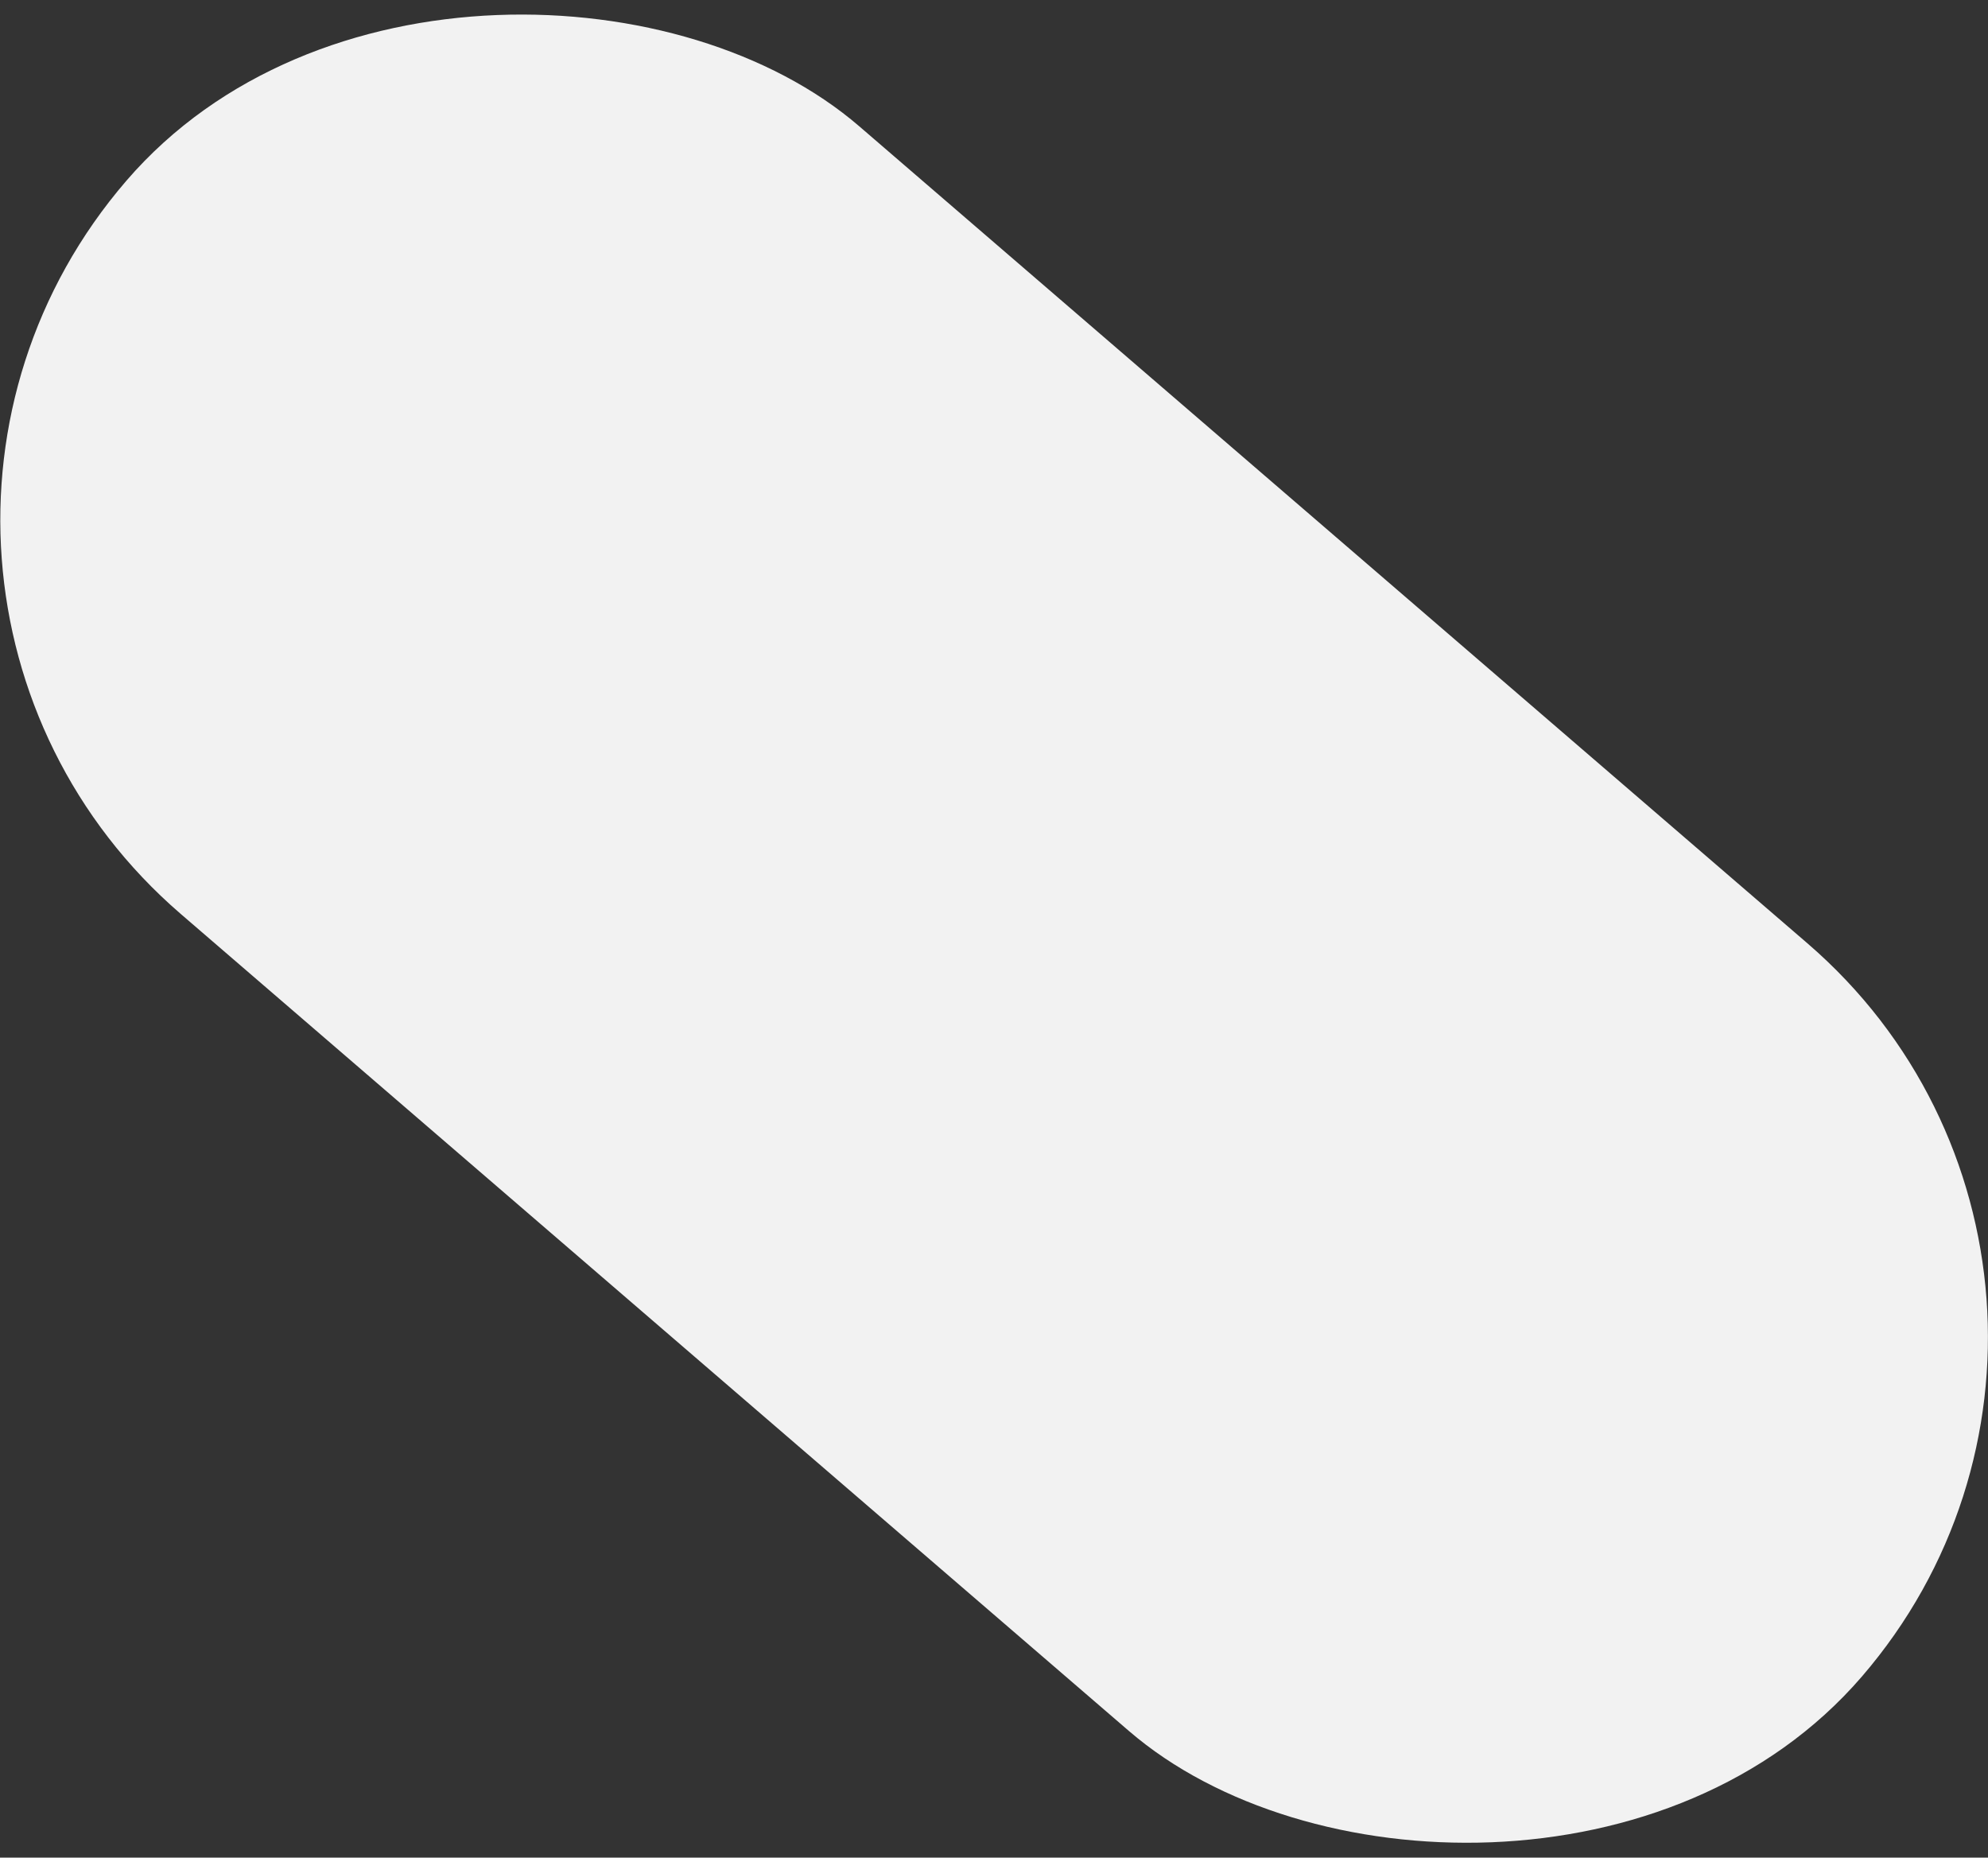 <svg width="1307" height="1221" viewBox="0 0 1307 1221" fill="none" xmlns="http://www.w3.org/2000/svg">
<rect x="0" y="0" width="1307" height="1221" fill="#333333" stroke="none"/>
<rect x="-140" y="377.75" width="683.393" height="1506.17" rx="341.696" transform="rotate(-49.255 -140 377.75)" fill="#F2F2F2"/>
</svg>
